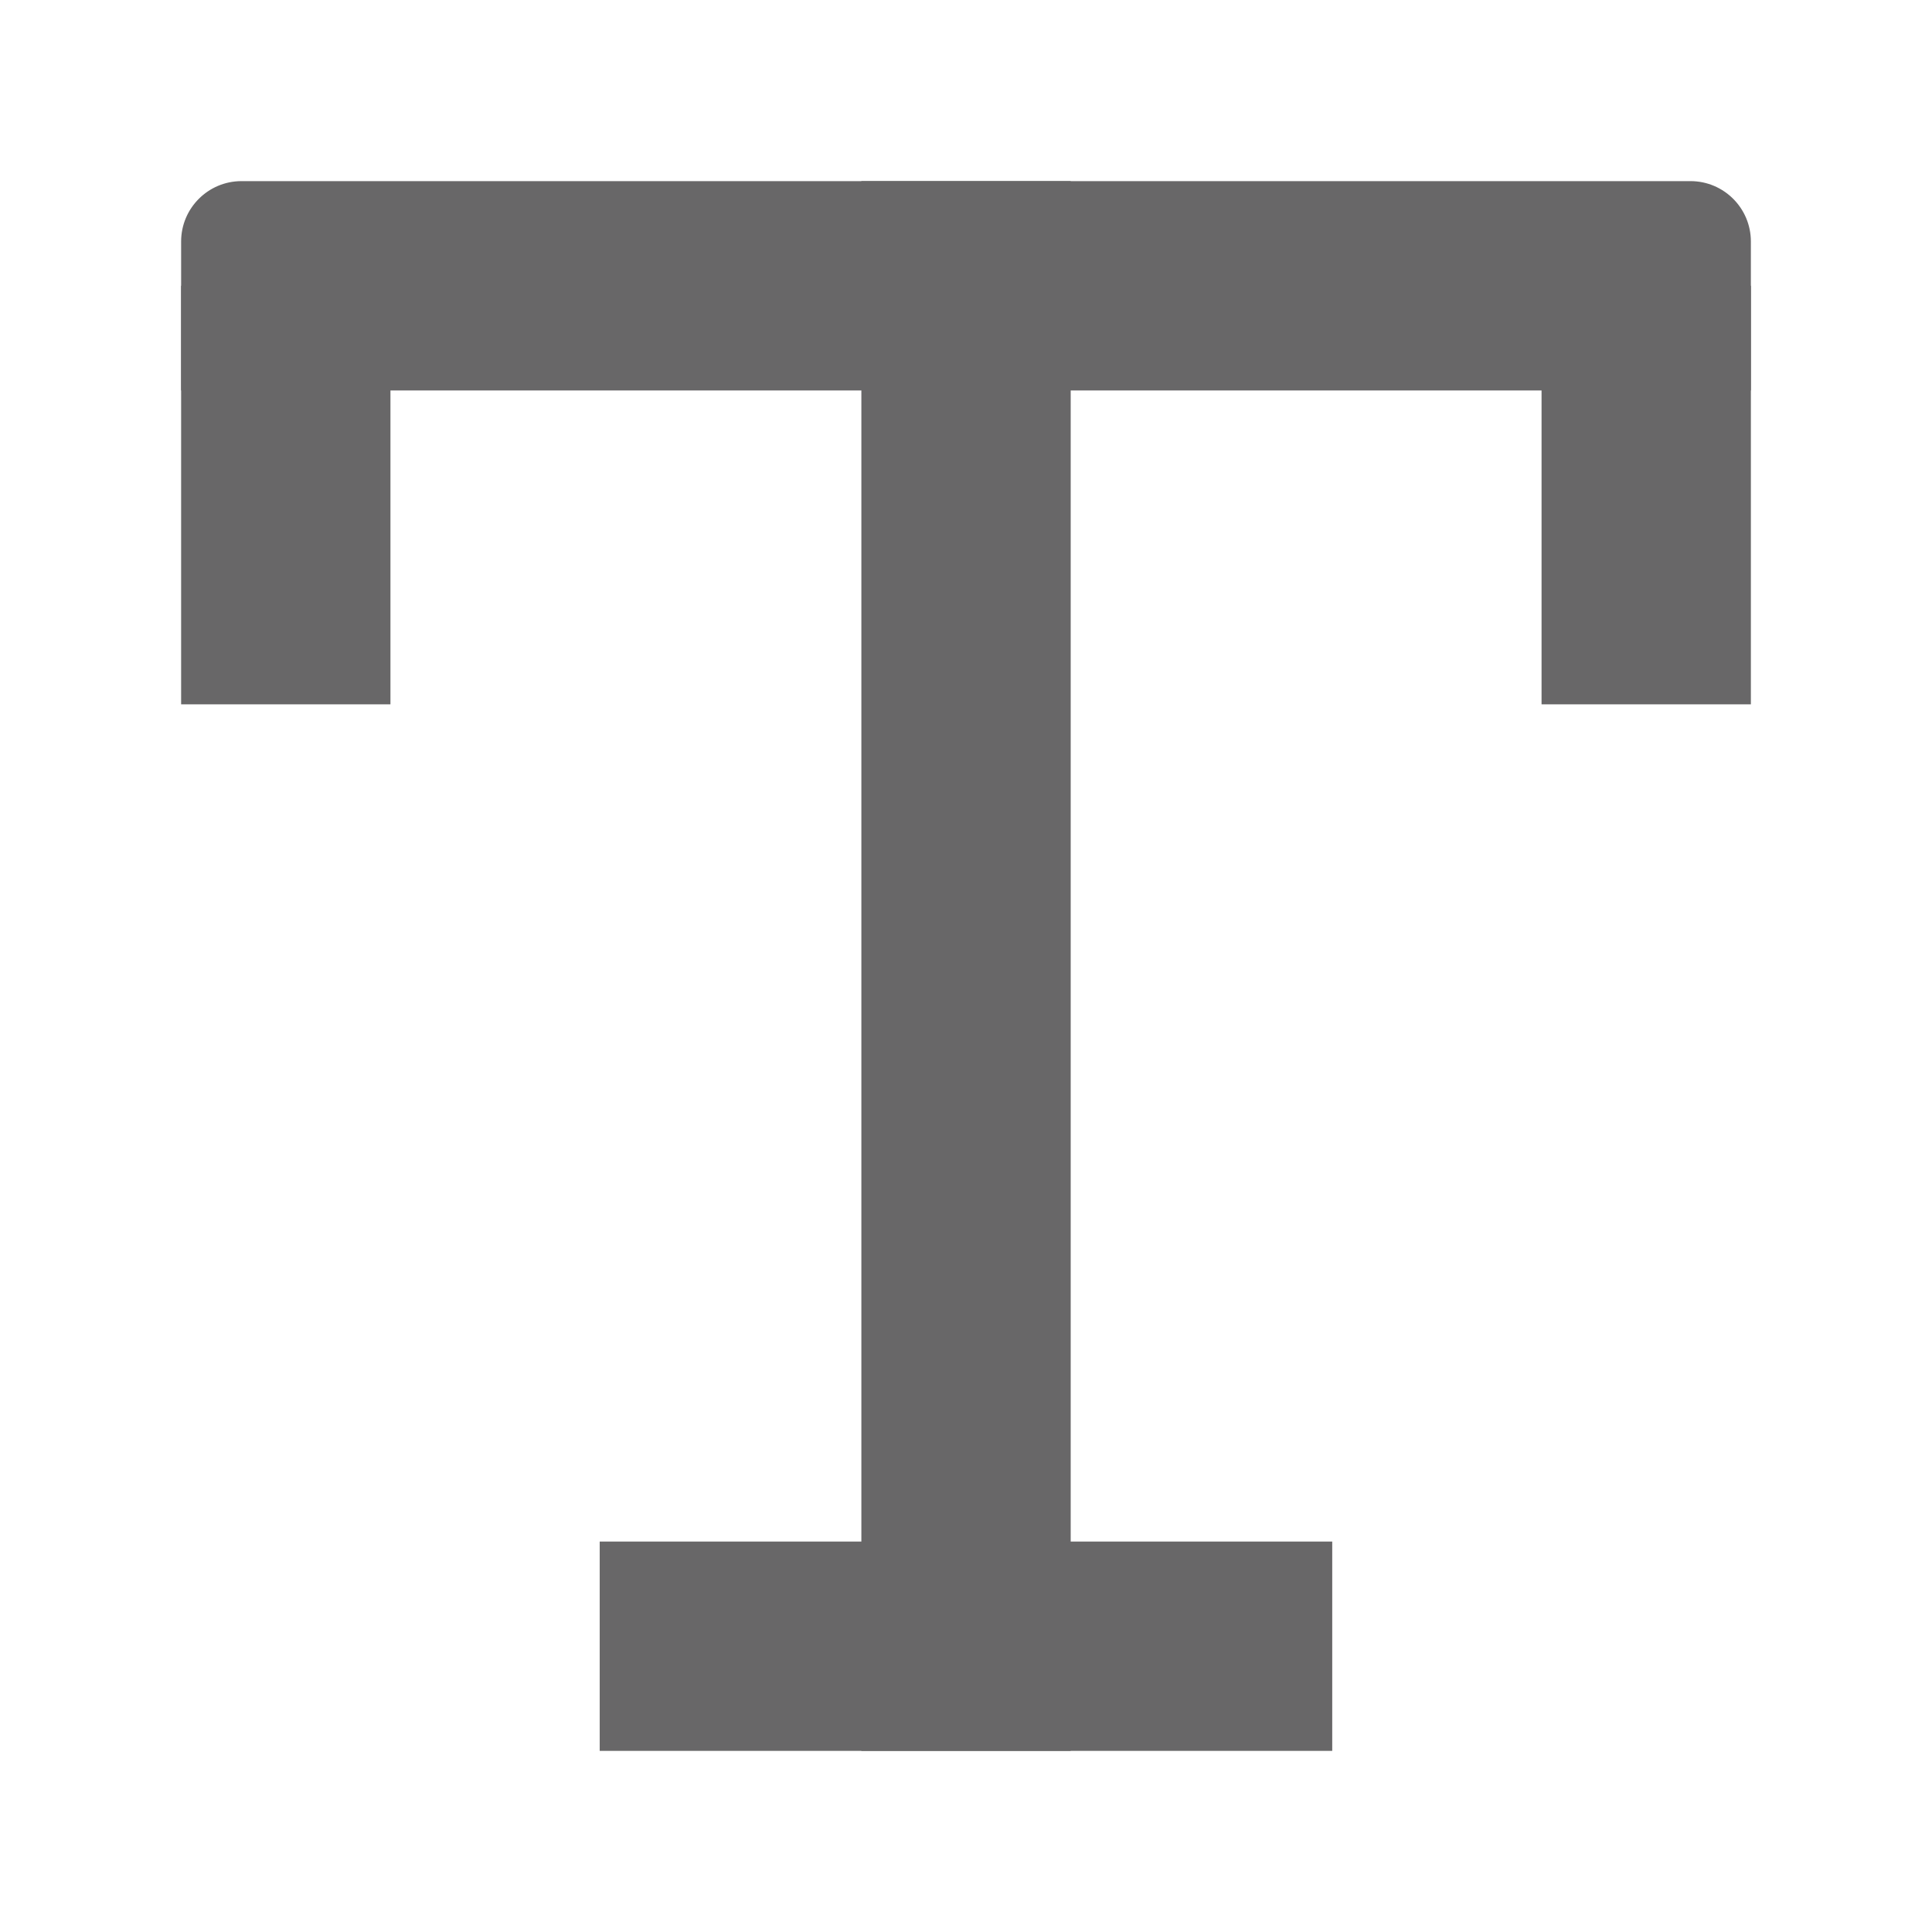 <svg width="32" height="32" viewBox="0 0 32 32" fill="none" xmlns="http://www.w3.org/2000/svg">
<rect x="3" y="4.733" width="3.467" height="6.933" fill="#686768"/>
<rect x="25.533" y="4.733" width="3.467" height="6.933" fill="#686768"/>
<rect x="14.267" y="3" width="3.467" height="26" fill="#686768"/>
<path d="M3 4C3 3.448 3.448 3 4 3H28C28.552 3 29 3.448 29 4V6.467H3V4Z" fill="#686768"/>
<rect x="9.933" y="25.533" width="12.133" height="3.467" fill="#686768"/>
</svg>
